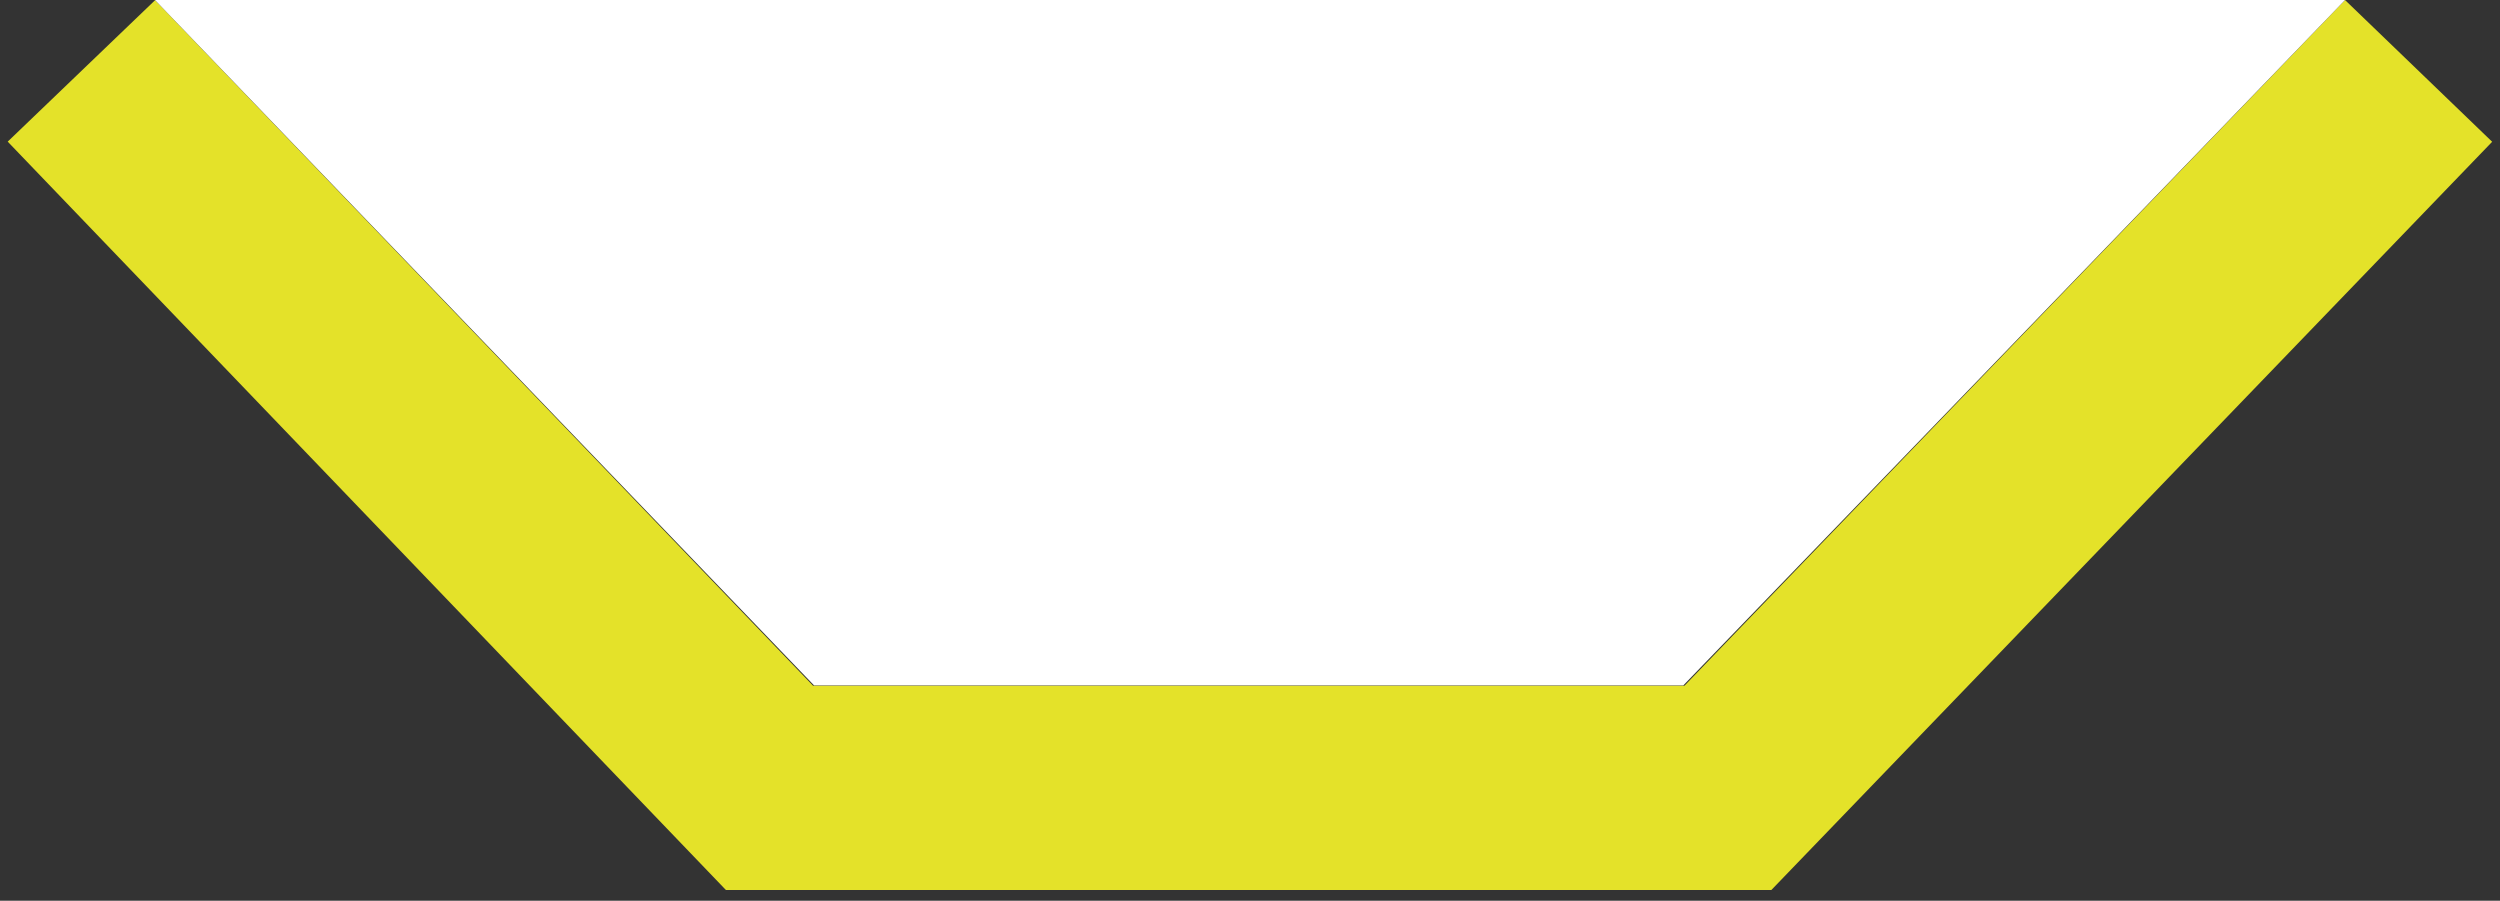 <?xml version="1.0" encoding="utf-8"?>
<!-- Generator: Adobe Illustrator 21.1.0, SVG Export Plug-In . SVG Version: 6.00 Build 0)  -->
<svg version="1.1" id="Layer_1" xmlns="http://www.w3.org/2000/svg" xmlns:xlink="http://www.w3.org/1999/xlink" x="0px" y="0px"
	 viewBox="0 0 95.2 34.3" style="enable-background:new 0 0 95.2 34.3;" xml:space="preserve">
<rect x="0" y="0" width="95.2" height="34.3" fill="#333333" stroke="none"/>
<style type="text/css">
	.st0{fill:none;stroke:#E4E229;stroke-width:7.78;stroke-miterlimit:10;}
	.st1{fill:#FFFFFF;}
</style>
<title>icon-half-octagon</title>
<g id="Layer_2">
	<g id="Layer_1-2">
		<polyline class="st0" points="92.1,2.7 65.8,30 29.3,30 3.1,2.7 		"/>
	</g>
</g>
<polygon class="st1" points="5.9,0 89.3,0 64.1,26.1 31,26.1 "/>
</svg>
